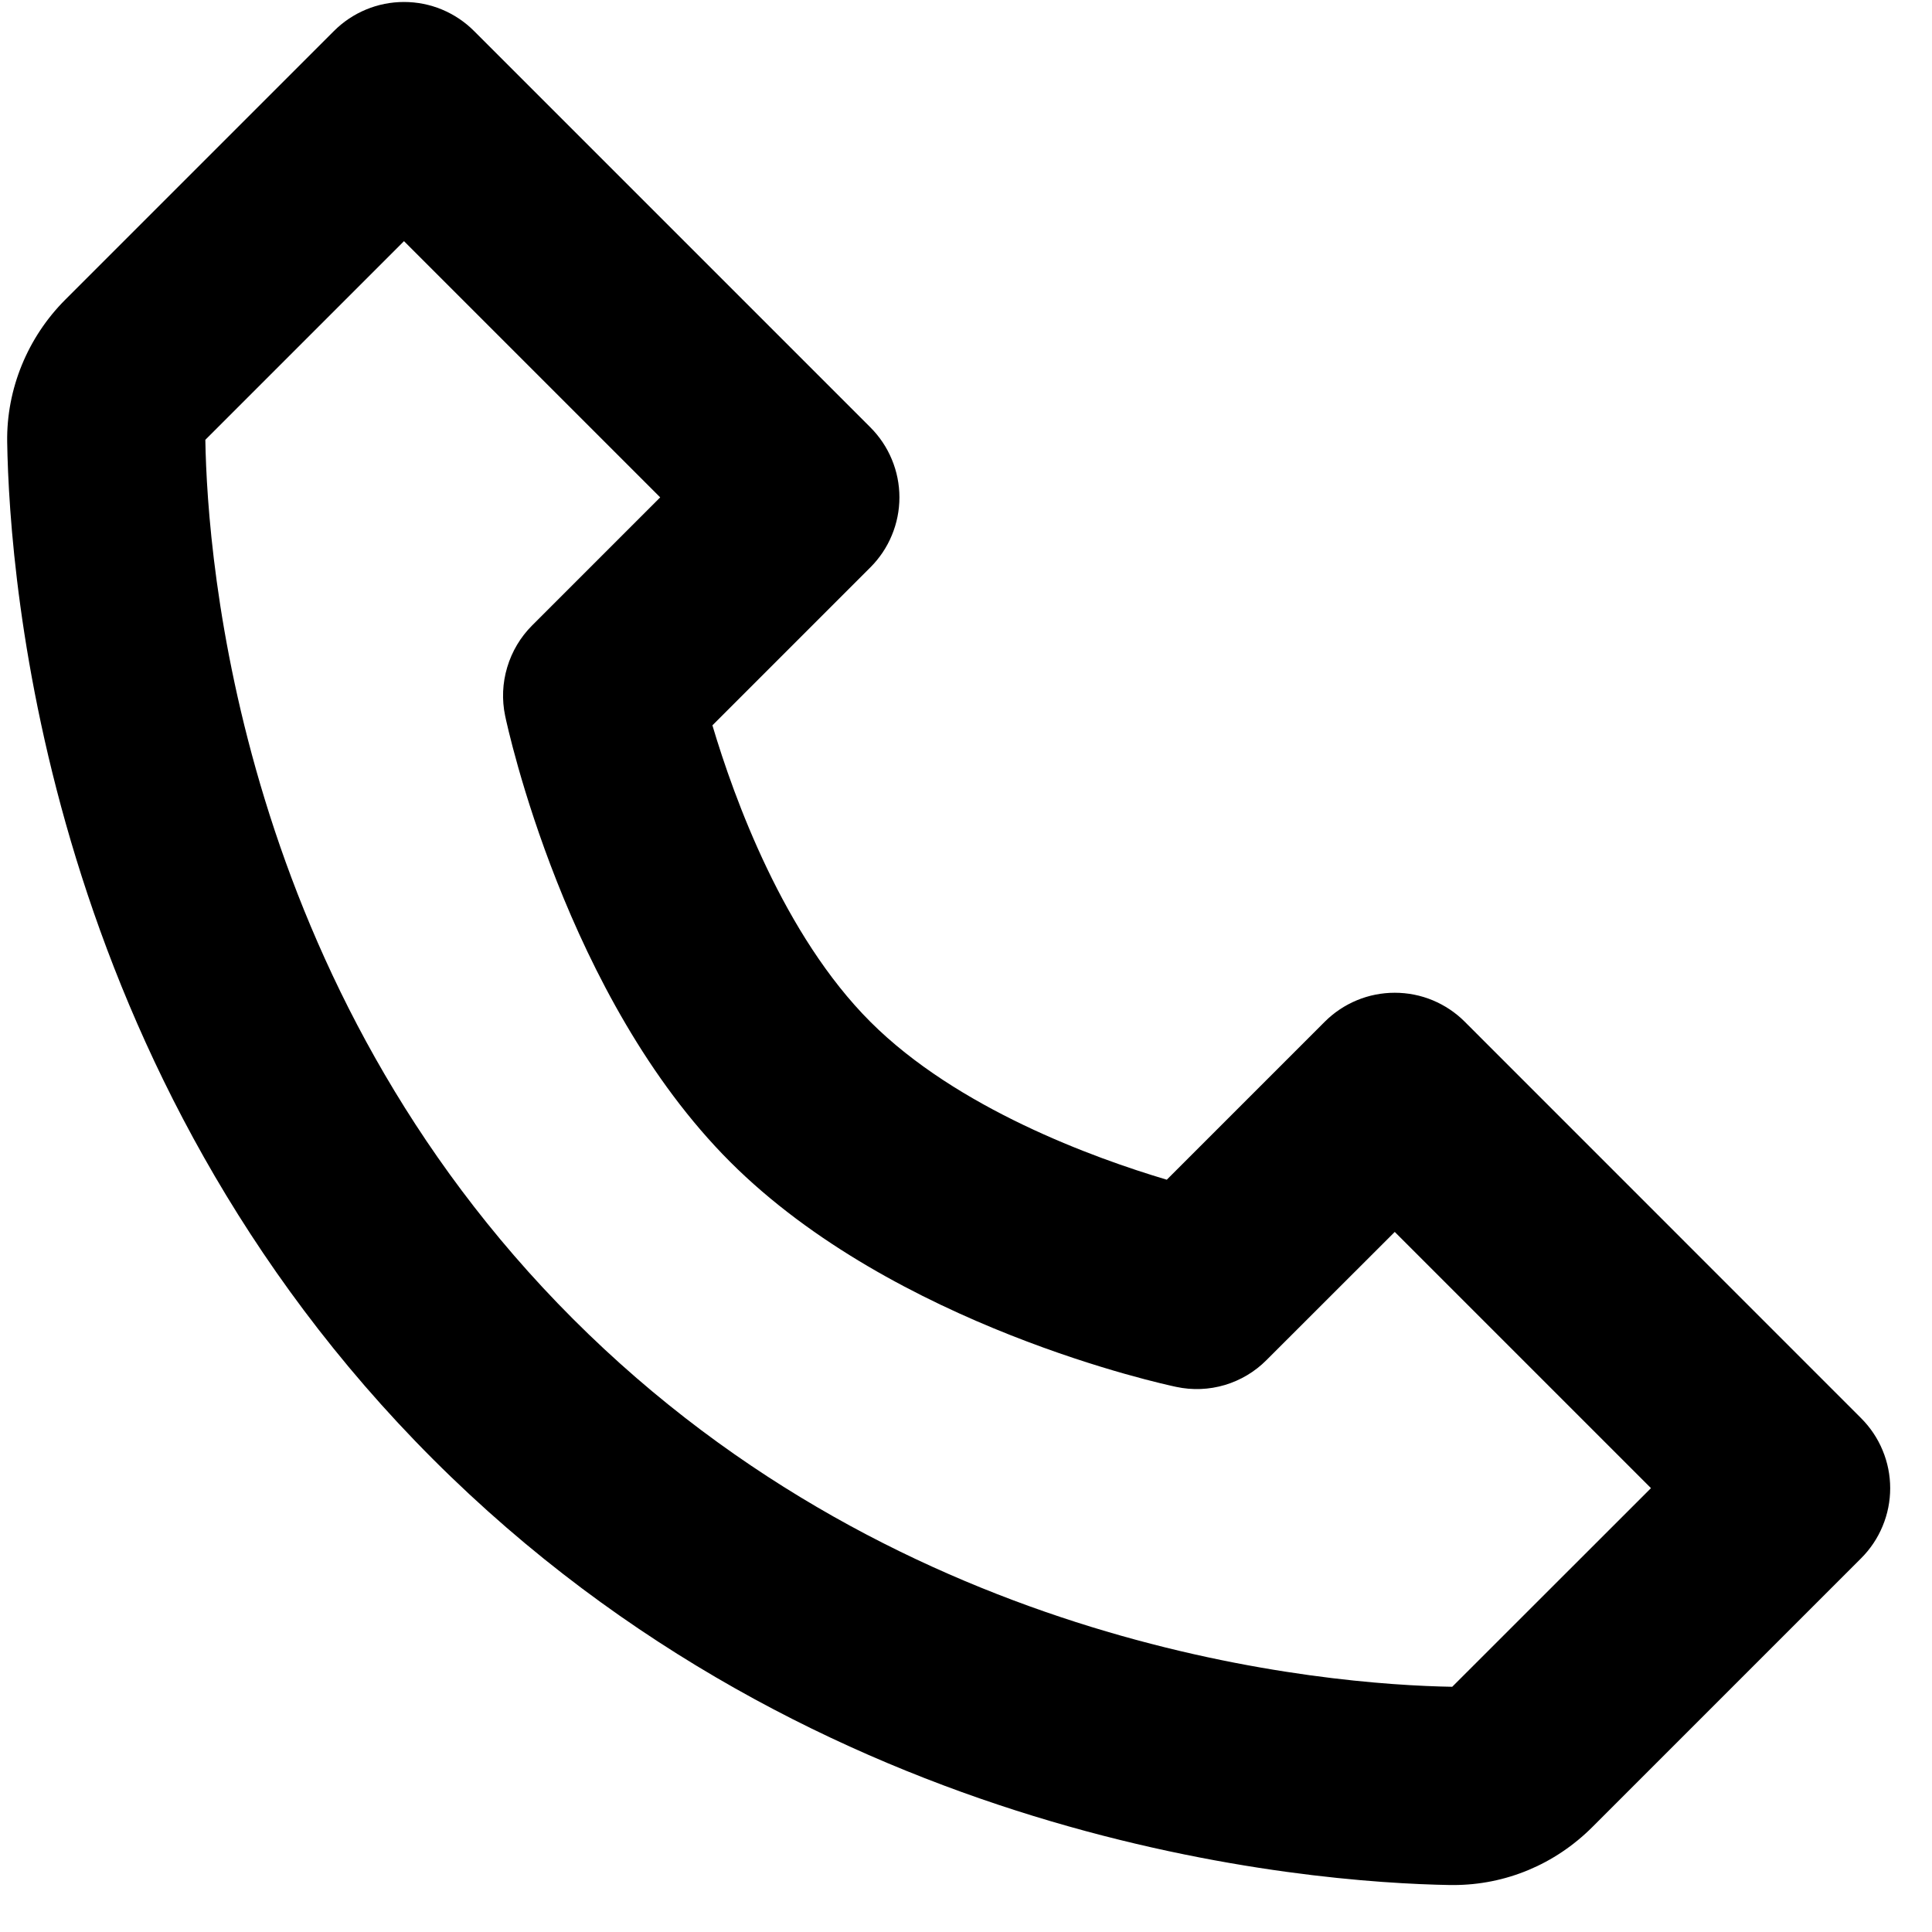 <svg width="39" height="39" viewBox="0 0 39 39" fill="none" xmlns="http://www.w3.org/2000/svg">
<path d="M29.569 20.626C29.384 20.44 29.163 20.293 28.921 20.192C28.678 20.091 28.418 20.04 28.155 20.04C27.893 20.04 27.633 20.091 27.39 20.192C27.147 20.293 26.927 20.44 26.741 20.626L23.553 23.814C22.075 23.374 19.317 22.374 17.569 20.626C15.821 18.878 14.821 16.12 14.381 14.642L17.569 11.454C17.755 11.268 17.903 11.048 18.003 10.805C18.104 10.563 18.156 10.303 18.156 10.04C18.156 9.777 18.104 9.517 18.003 9.275C17.903 9.032 17.755 8.812 17.569 8.626L9.569 0.626C9.384 0.44 9.163 0.293 8.921 0.192C8.678 0.091 8.418 0.04 8.155 0.04C7.893 0.04 7.633 0.091 7.39 0.192C7.147 0.293 6.927 0.44 6.741 0.626L1.317 6.05C0.557 6.81 0.129 7.854 0.145 8.92C0.191 11.768 0.945 21.66 8.741 29.456C16.537 37.252 26.429 38.004 29.279 38.052H29.335C30.391 38.052 31.389 37.636 32.145 36.88L37.569 31.456C37.755 31.27 37.903 31.05 38.003 30.807C38.104 30.565 38.156 30.305 38.156 30.042C38.156 29.779 38.104 29.519 38.003 29.277C37.903 29.034 37.755 28.814 37.569 28.628L29.569 20.626ZM29.315 34.05C26.819 34.008 18.279 33.338 11.569 26.626C4.837 19.894 4.185 11.324 4.145 8.878L8.155 4.868L13.327 10.04L10.741 12.626C10.506 12.861 10.334 13.151 10.239 13.469C10.143 13.788 10.129 14.125 10.197 14.45C10.245 14.68 11.419 20.134 14.739 23.454C18.059 26.774 23.513 27.948 23.743 27.996C24.069 28.066 24.406 28.053 24.725 27.958C25.043 27.863 25.333 27.69 25.567 27.454L28.155 24.868L33.327 30.04L29.315 34.05Z" fill="black"/>
</svg>
